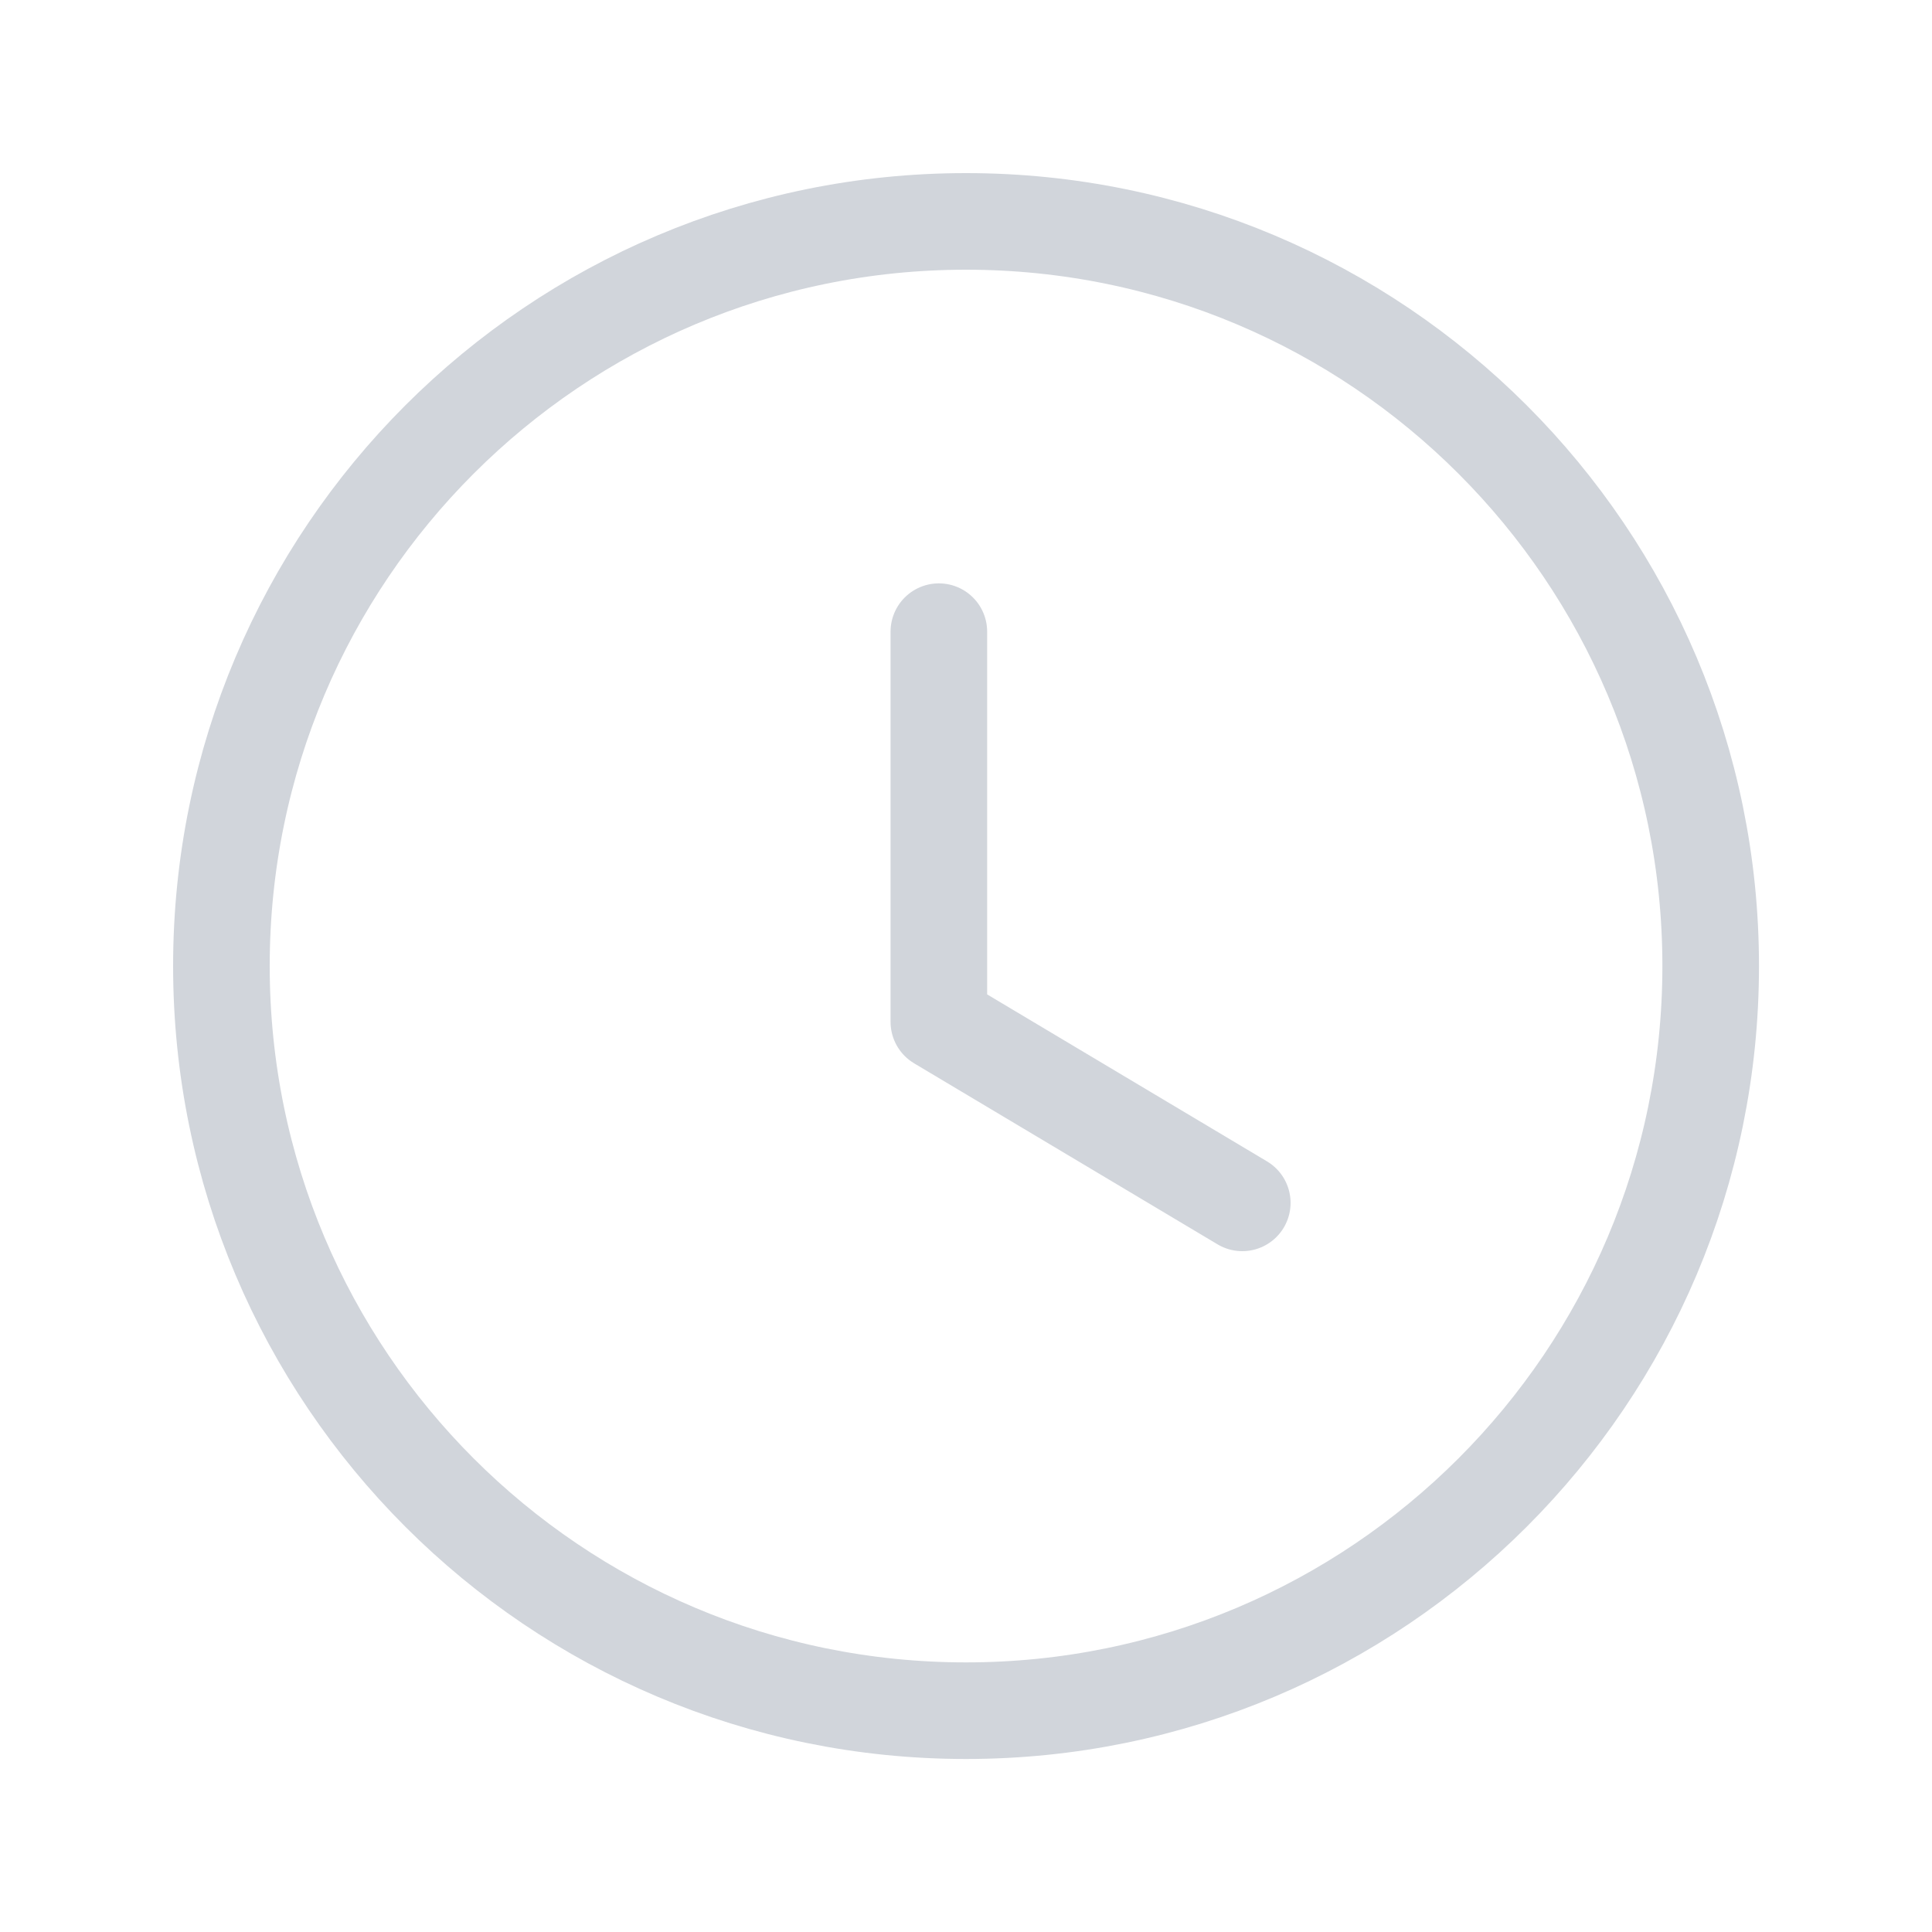 <svg width="20" height="20" viewBox="0 0 20 20" fill="none" xmlns="http://www.w3.org/2000/svg">
<path fill-rule="evenodd" clip-rule="evenodd" d="M17.709 10C17.709 14.258 14.258 17.709 10 17.709C5.743 17.709 2.292 14.258 2.292 10C2.292 5.743 5.743 2.292 10 2.292C14.258 2.292 17.709 5.743 17.709 10Z" stroke="#D1D5DB" stroke-linecap="round" stroke-linejoin="round"/>
<path d="M12.86 12.452L9.719 10.578V6.539" stroke="#D1D5DB" stroke-linecap="round" stroke-linejoin="round"/>
</svg>
